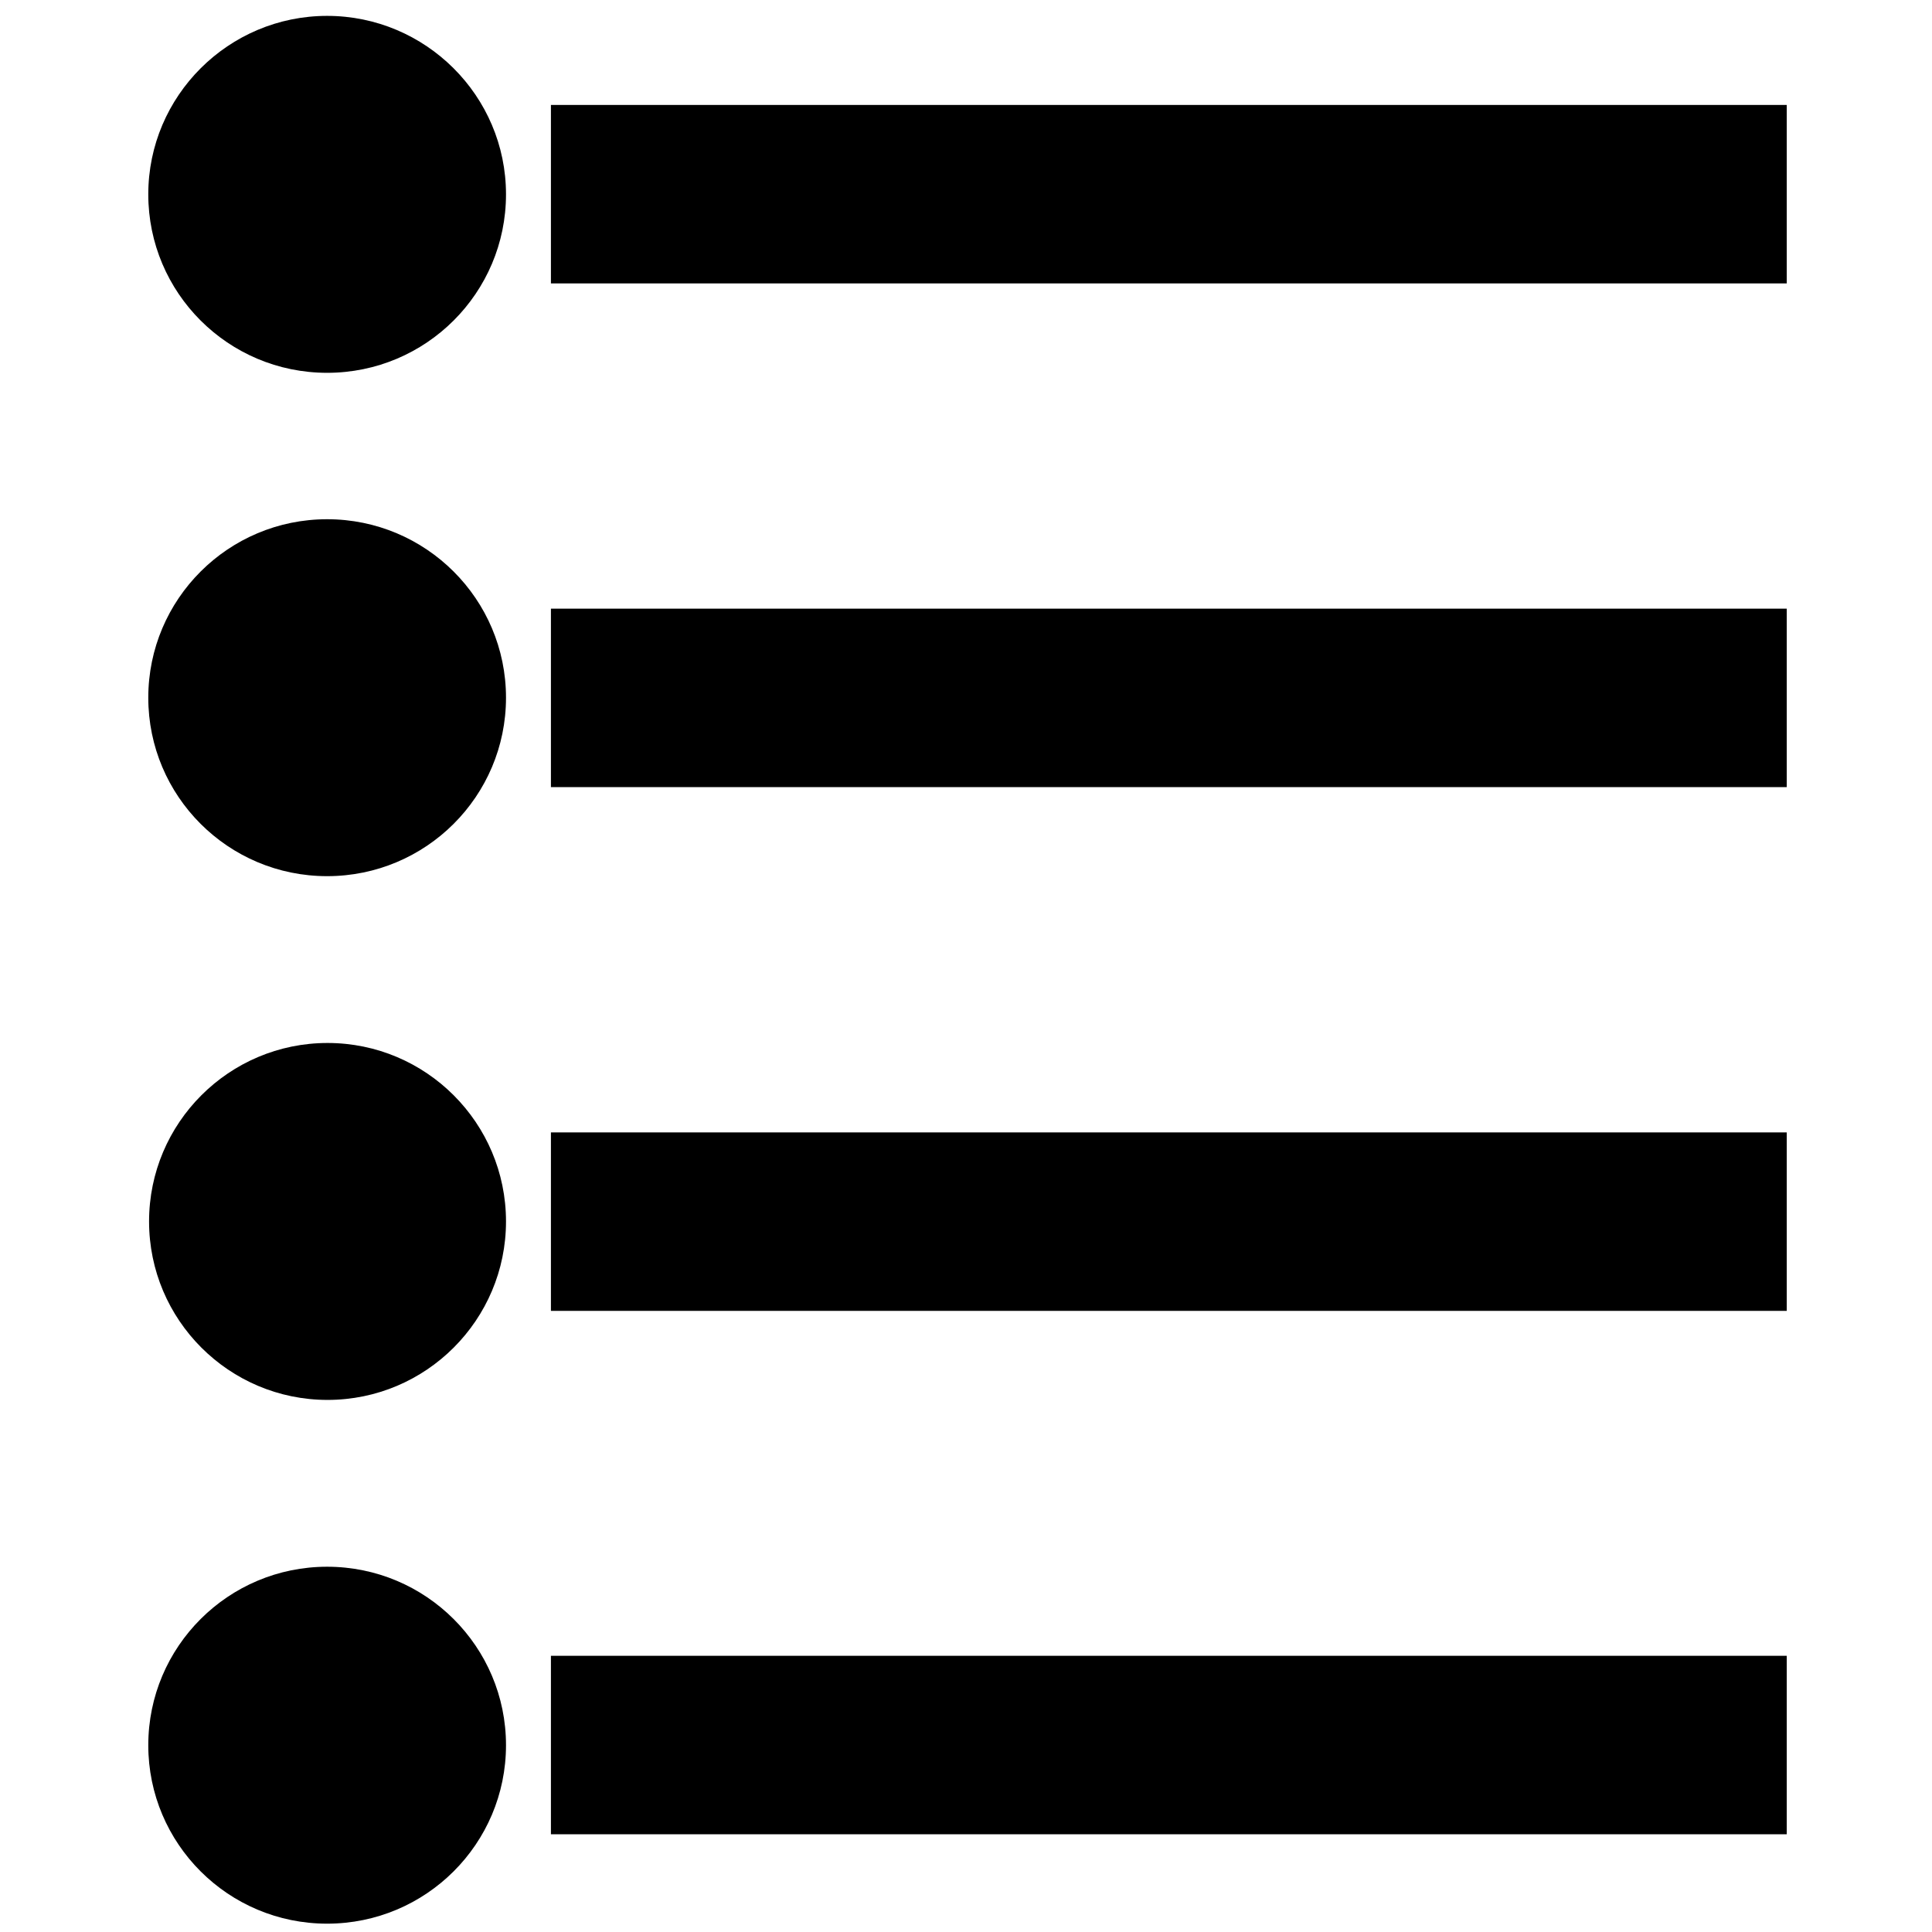 <!-- Generated by IcoMoon.io -->
<svg version="1.1" xmlns="http://www.w3.org/2000/svg" width="32" height="32" viewBox="0 0 32 32">
<title>list4</title>
<path d="M8.381 20.231c0 1.631-1.325 2.956-2.956 2.956s-2.956-1.325-2.956-2.956 1.325-2.956 2.956-2.956 2.956 1.325 2.956 2.956zM9.125 27.425h20.469v2.956h-20.469v-2.956zM8.381 28.906c0 1.631-1.325 2.956-2.963 2.956s-2.962-1.325-2.962-2.956c0-1.631 1.325-2.956 2.962-2.956s2.963 1.325 2.963 2.956zM8.381 11.556c0 1.631-1.325 2.956-2.963 2.956s-2.962-1.325-2.962-2.956 1.325-2.956 2.962-2.956 2.963 1.325 2.963 2.956zM9.125 10.081h20.469v2.956h-20.469v-2.956zM9.125 18.756h20.469v2.956h-20.469v-2.956zM9.125 1.738h20.469v2.956h-20.469v-2.956zM8.381 3.219c0 1.631-1.325 2.956-2.963 2.956s-2.962-1.325-2.962-2.956 1.331-2.956 2.962-2.956 2.963 1.325 2.963 2.956z"></path>
</svg>
